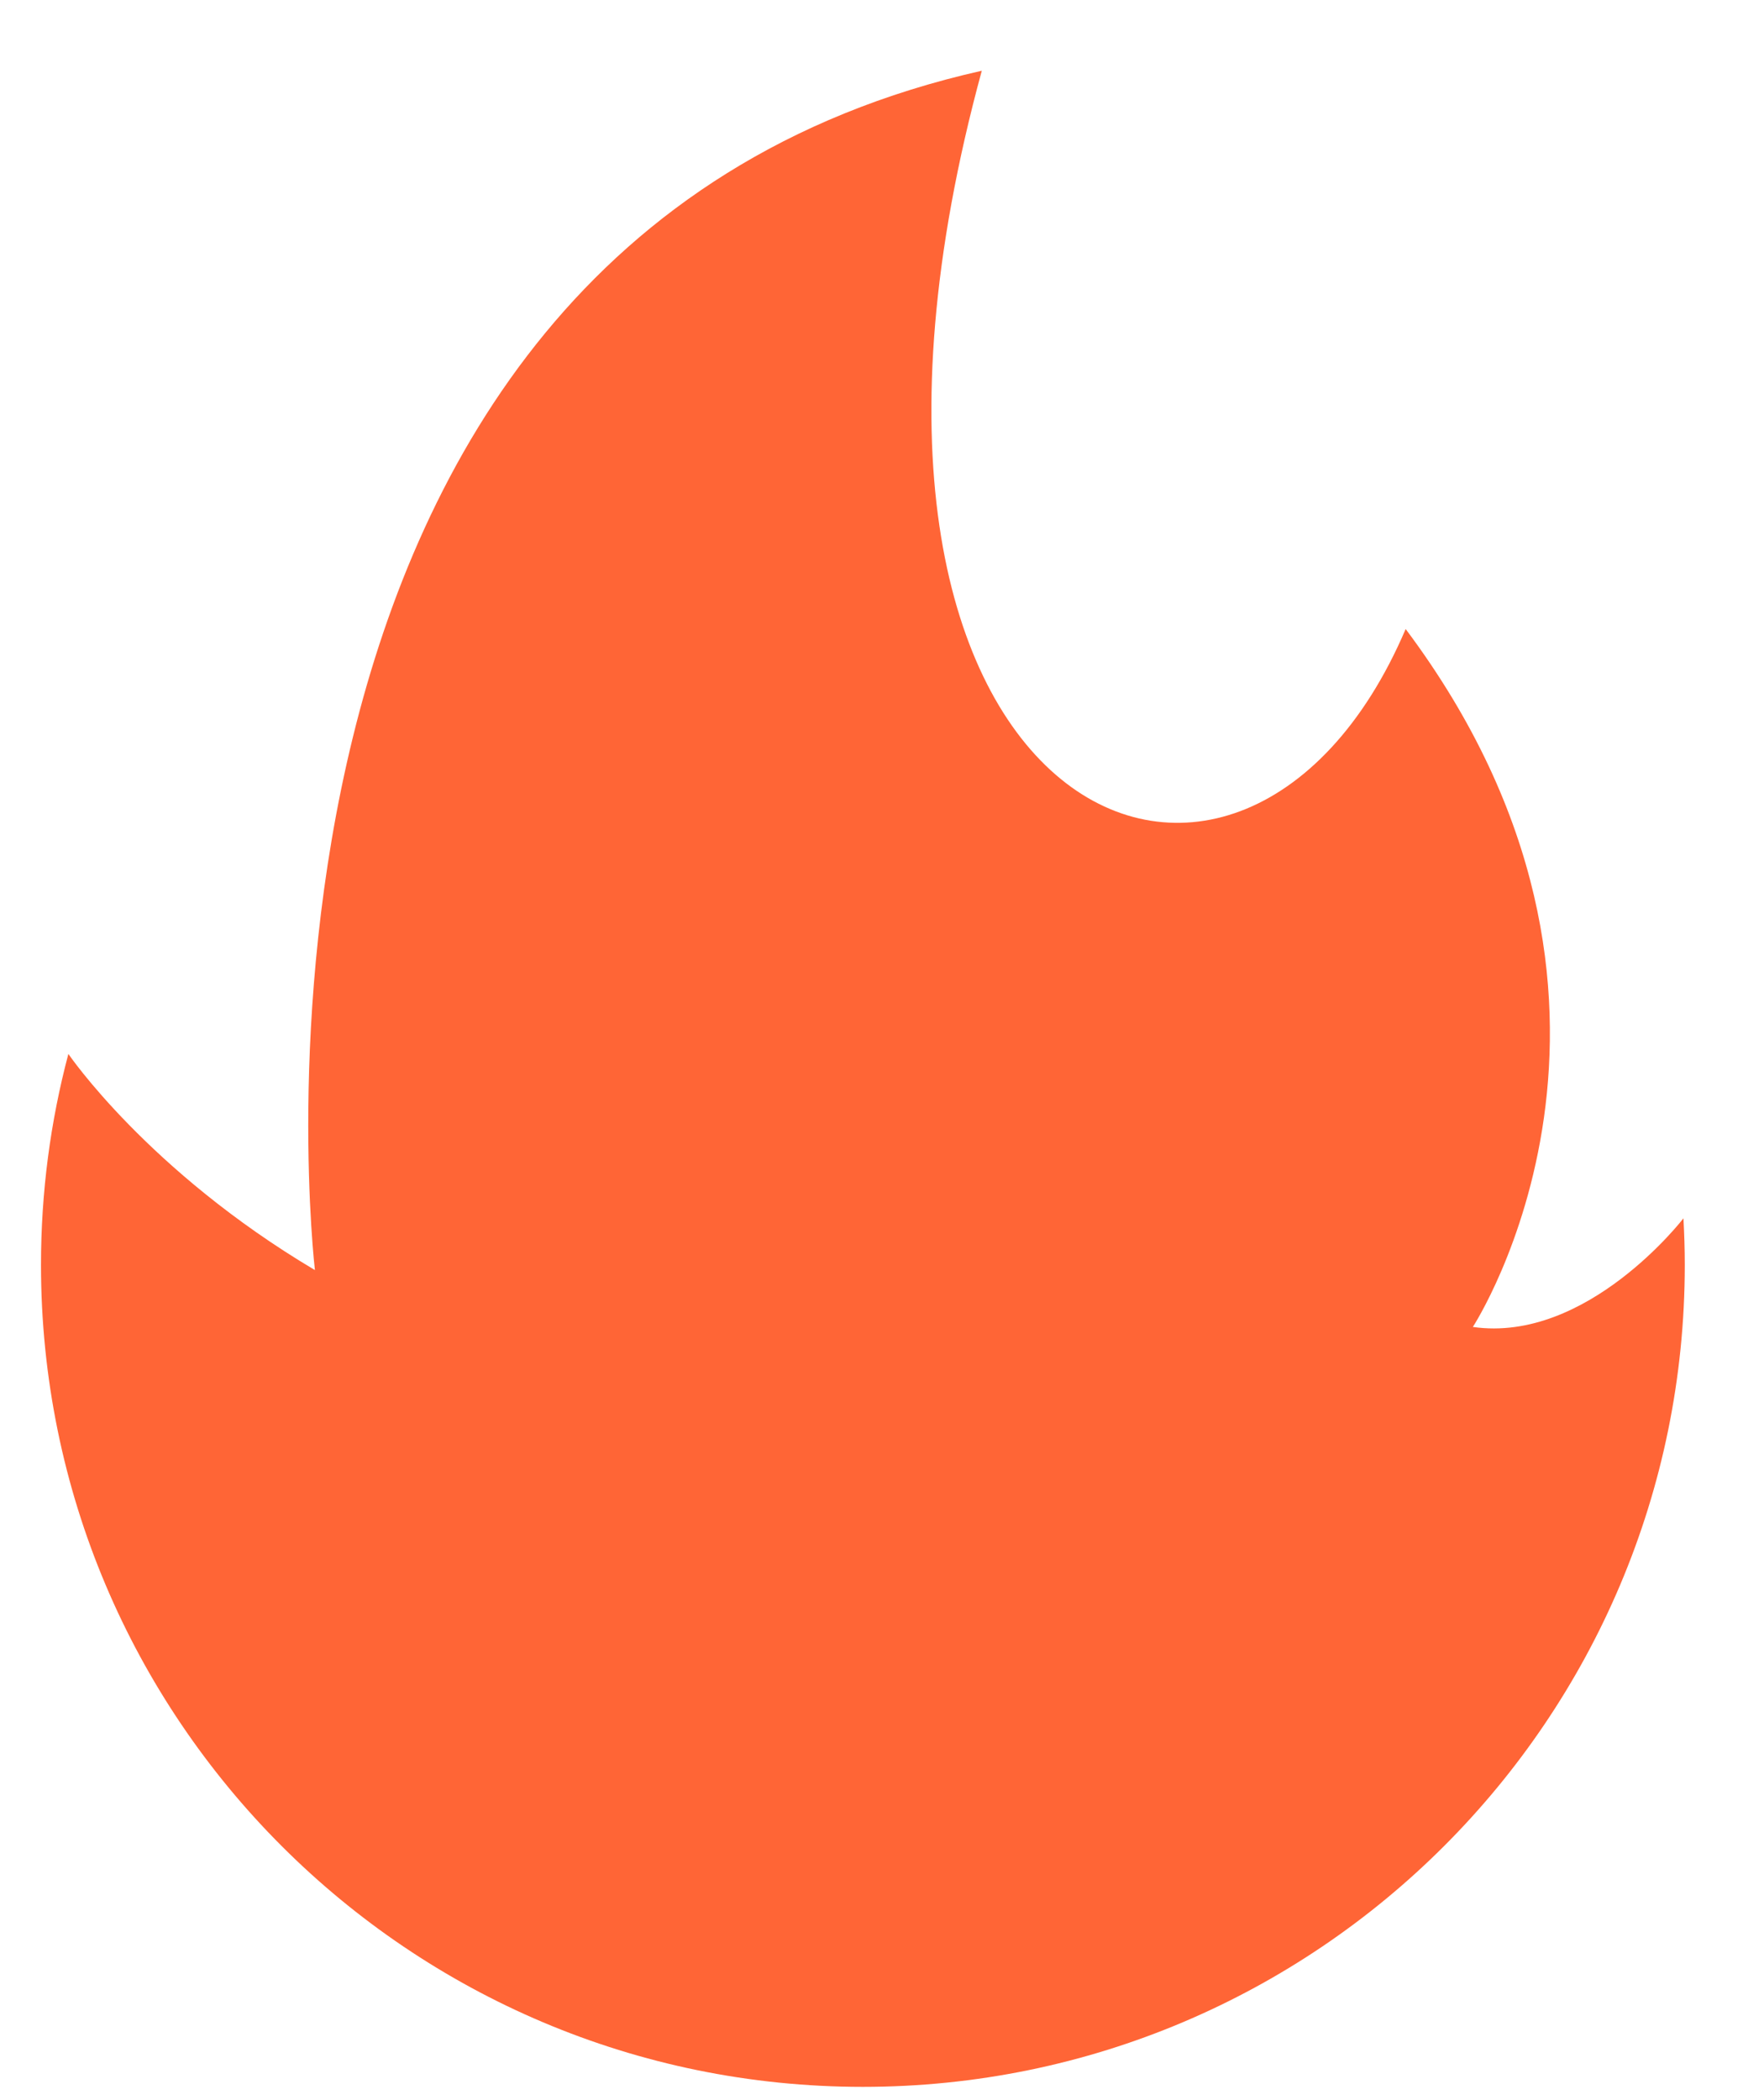 <svg width="21" height="25" viewBox="0 0 21 25" fill="none" xmlns="http://www.w3.org/2000/svg">
<path d="M0.814 12.546C0.814 12.546 1.762 13.94 3.749 15.119C3.749 15.119 2.31 2.954 11.688 0.842C9.285 9.66 14.744 12.147 16.734 7.488C20.057 11.925 17.534 15.796 17.534 15.796C18.896 15.992 20.041 14.503 20.041 14.503C20.051 14.687 20.057 14.871 20.057 15.057C20.057 20.461 15.676 24.842 10.272 24.842C4.869 24.842 0.488 20.461 0.488 15.057C0.488 14.189 0.601 13.348 0.814 12.546Z" fill="#FF6536"/>
</svg>
